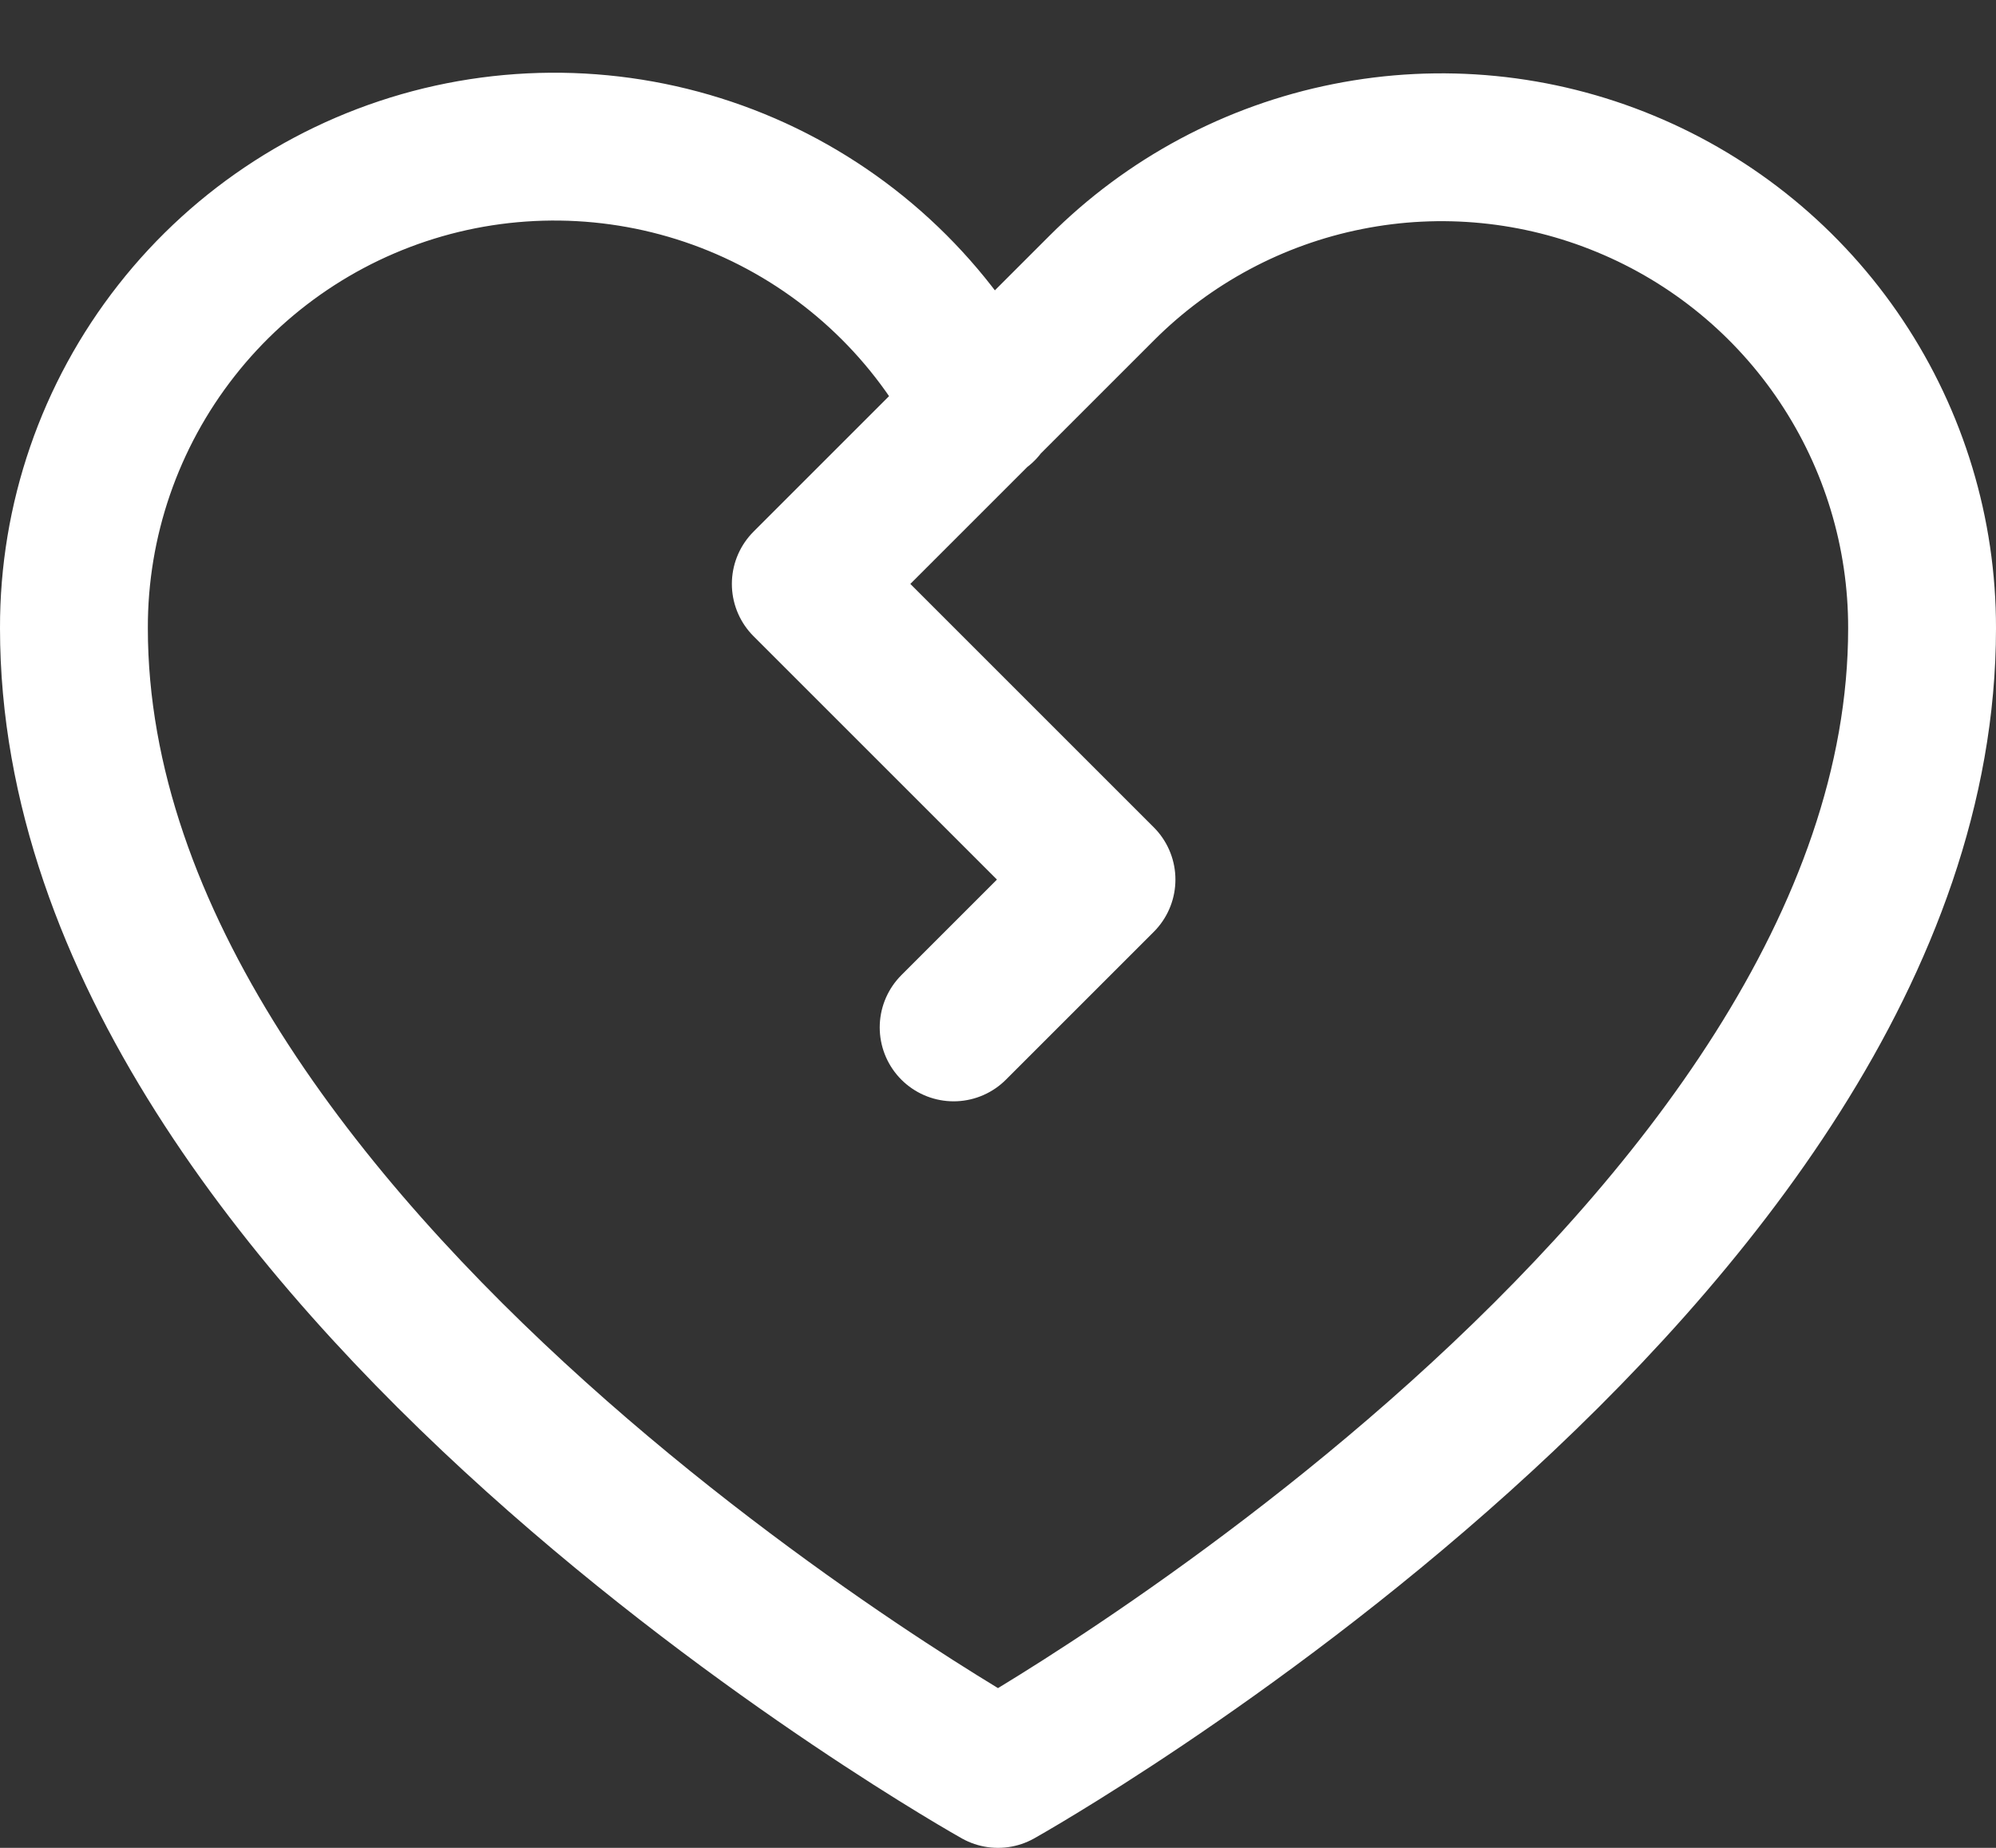 <svg width="27" height="25" viewBox="0 0 27 25" fill="none" xmlns="http://www.w3.org/2000/svg">
<rect x="0" y="0" width="27" height="25" fill="#333333" stroke="none"/>
<path d="M13.287 5.525C12.623 4.224 11.539 3.186 10.212 2.576C8.884 1.967 7.39 1.823 5.97 2.166C4.551 2.51 3.288 3.322 2.387 4.471C1.485 5.62 0.996 7.039 1 8.5C1 17 13.5 24 13.5 24C13.5 24 26 17 26 8.5C26.002 7.213 25.621 5.955 24.907 4.885C24.193 3.814 23.177 2.98 21.988 2.488C20.8 1.995 19.492 1.866 18.23 2.118C16.968 2.369 15.809 2.989 14.9 3.9L10.9 7.9L14.9 11.9L12.9 13.9" stroke="white" stroke-width="2" stroke-linecap="round" stroke-linejoin="round"/>
</svg>

